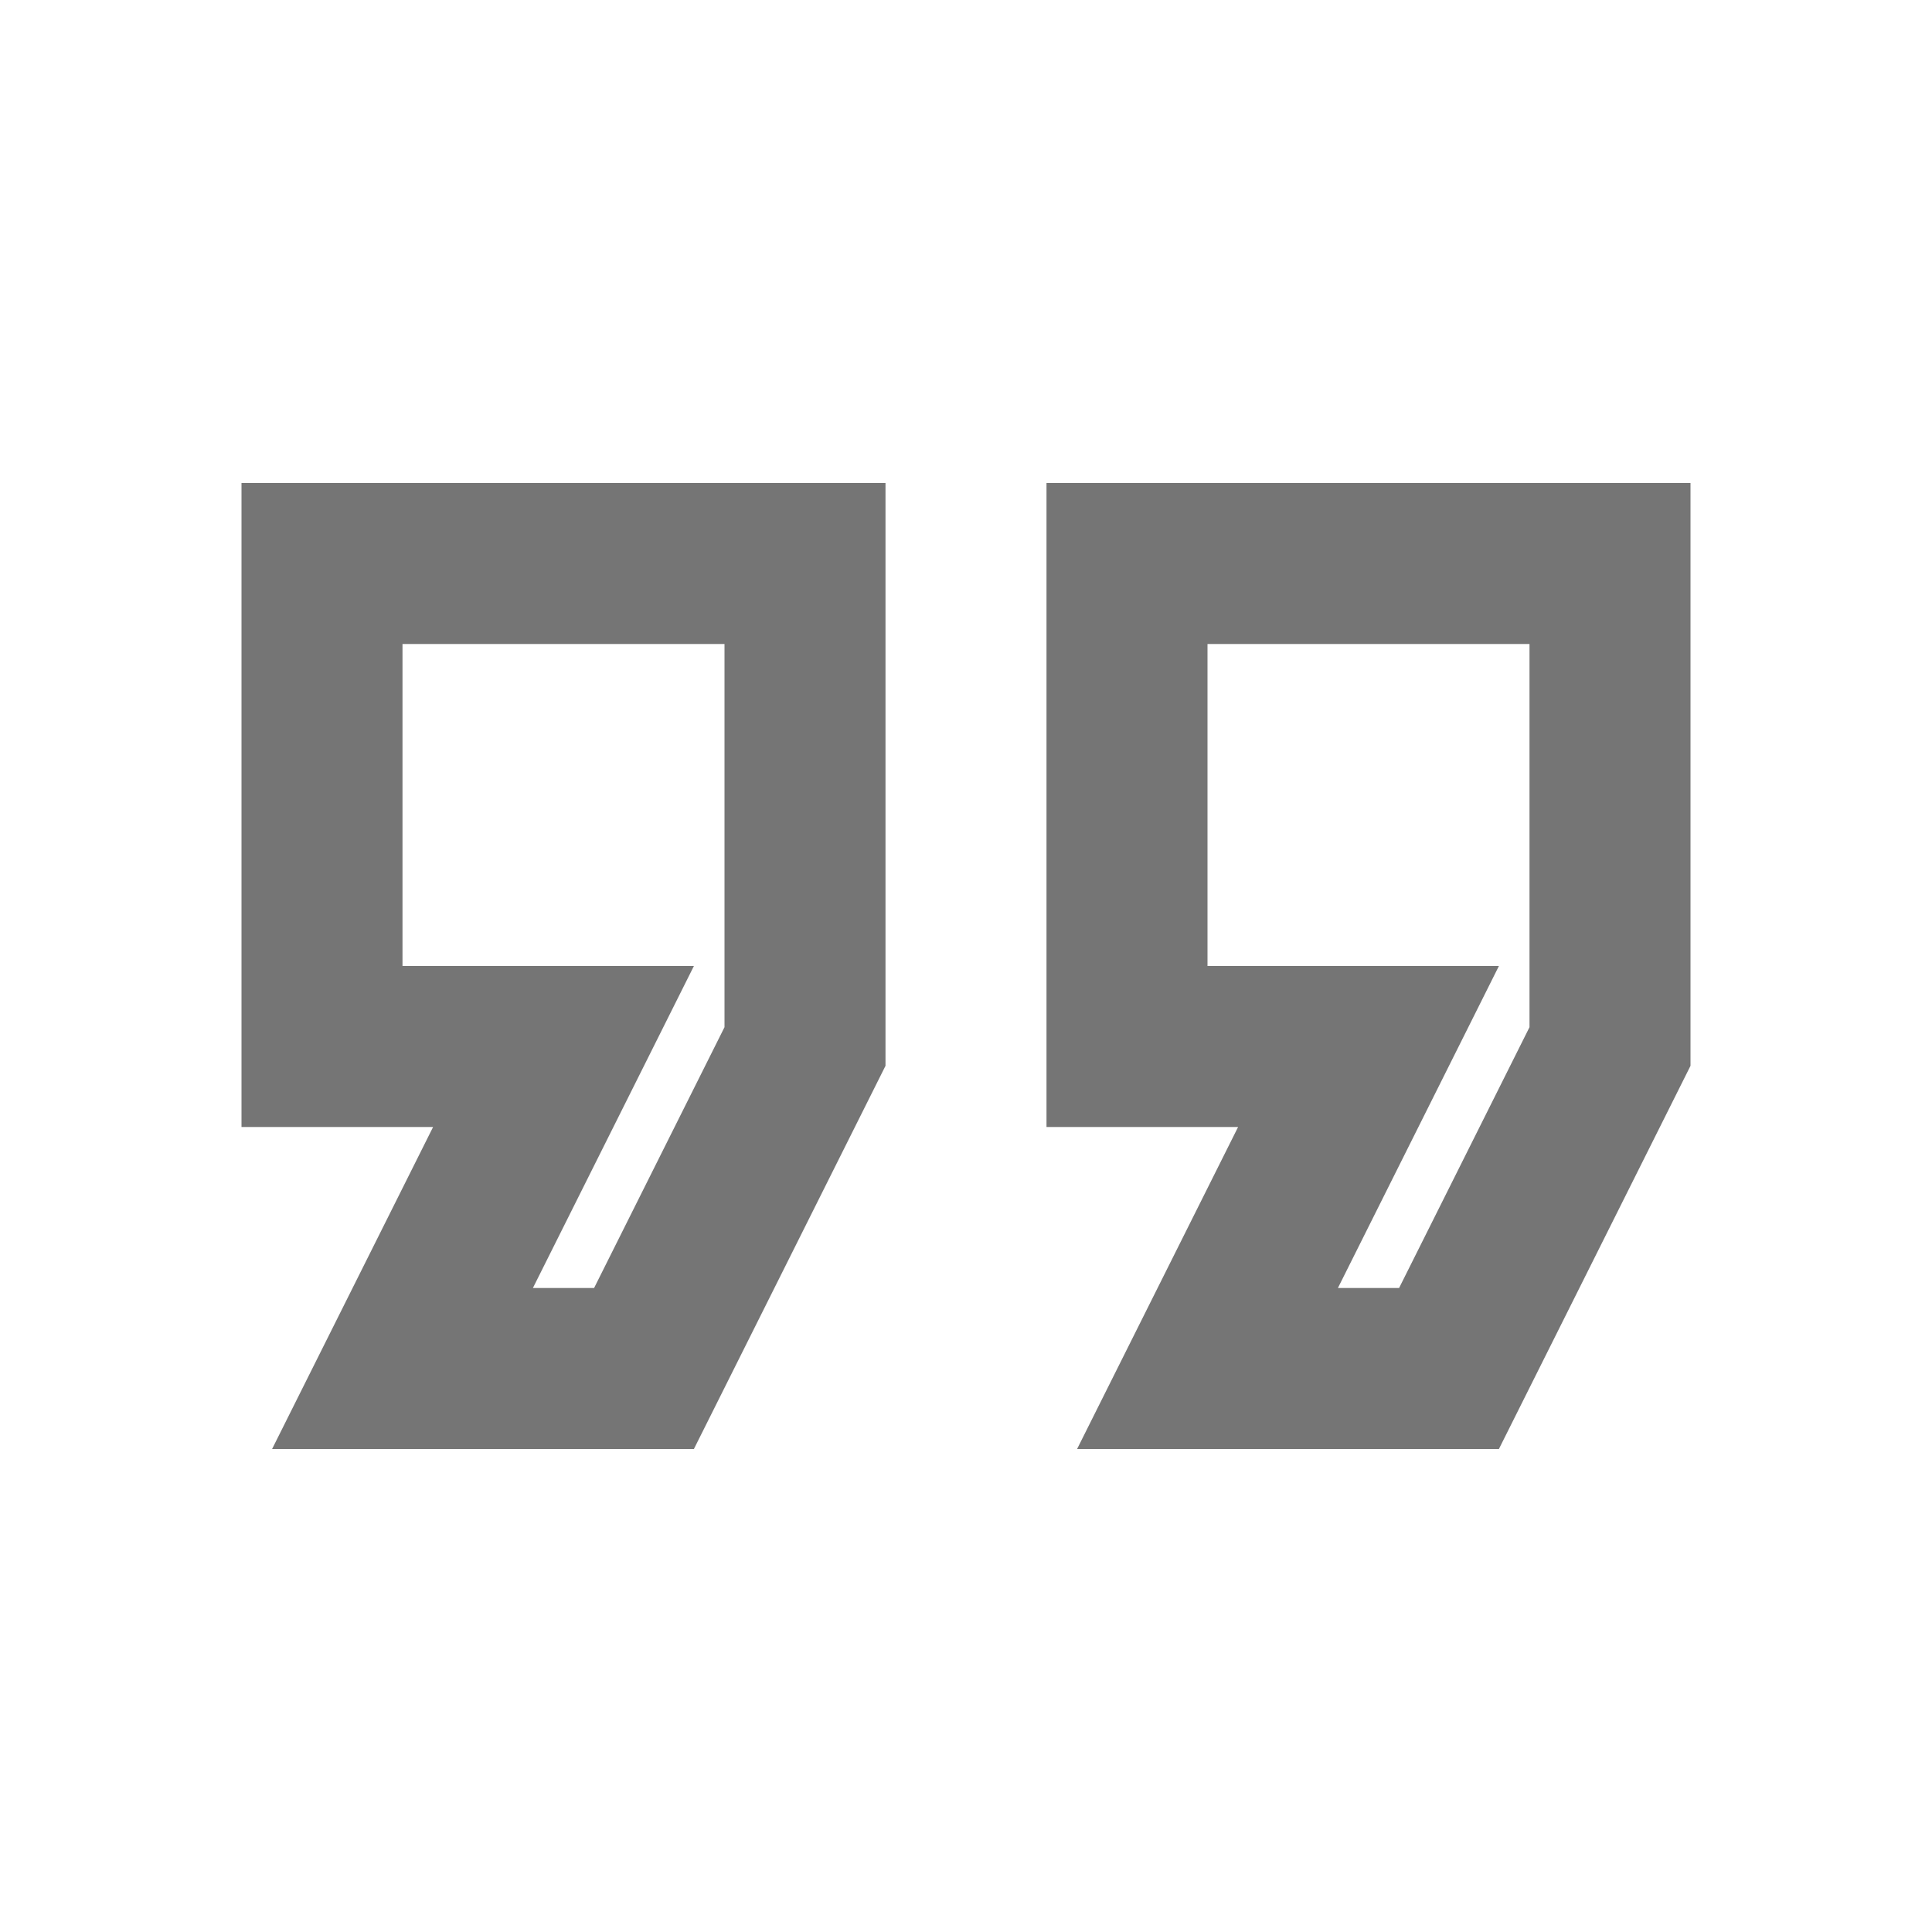 <svg width="24" height="24" viewBox="0 0 24 24" fill="none" xmlns="http://www.w3.org/2000/svg">
<path fill-rule="evenodd" clip-rule="evenodd" d="M8.62 18H3.38L5.38 14H3V6H11V13.24L8.62 18ZM13.38 18H18.62L21 13.24V6H13V14H15.38L13.38 18ZM17.38 16H16.62L18.62 12H15V8H19V12.76L17.38 16ZM7.38 16H6.62L8.62 12H5V8H9V12.76L7.38 16Z" fill="black" fill-opacity="0.54"/>
</svg>
